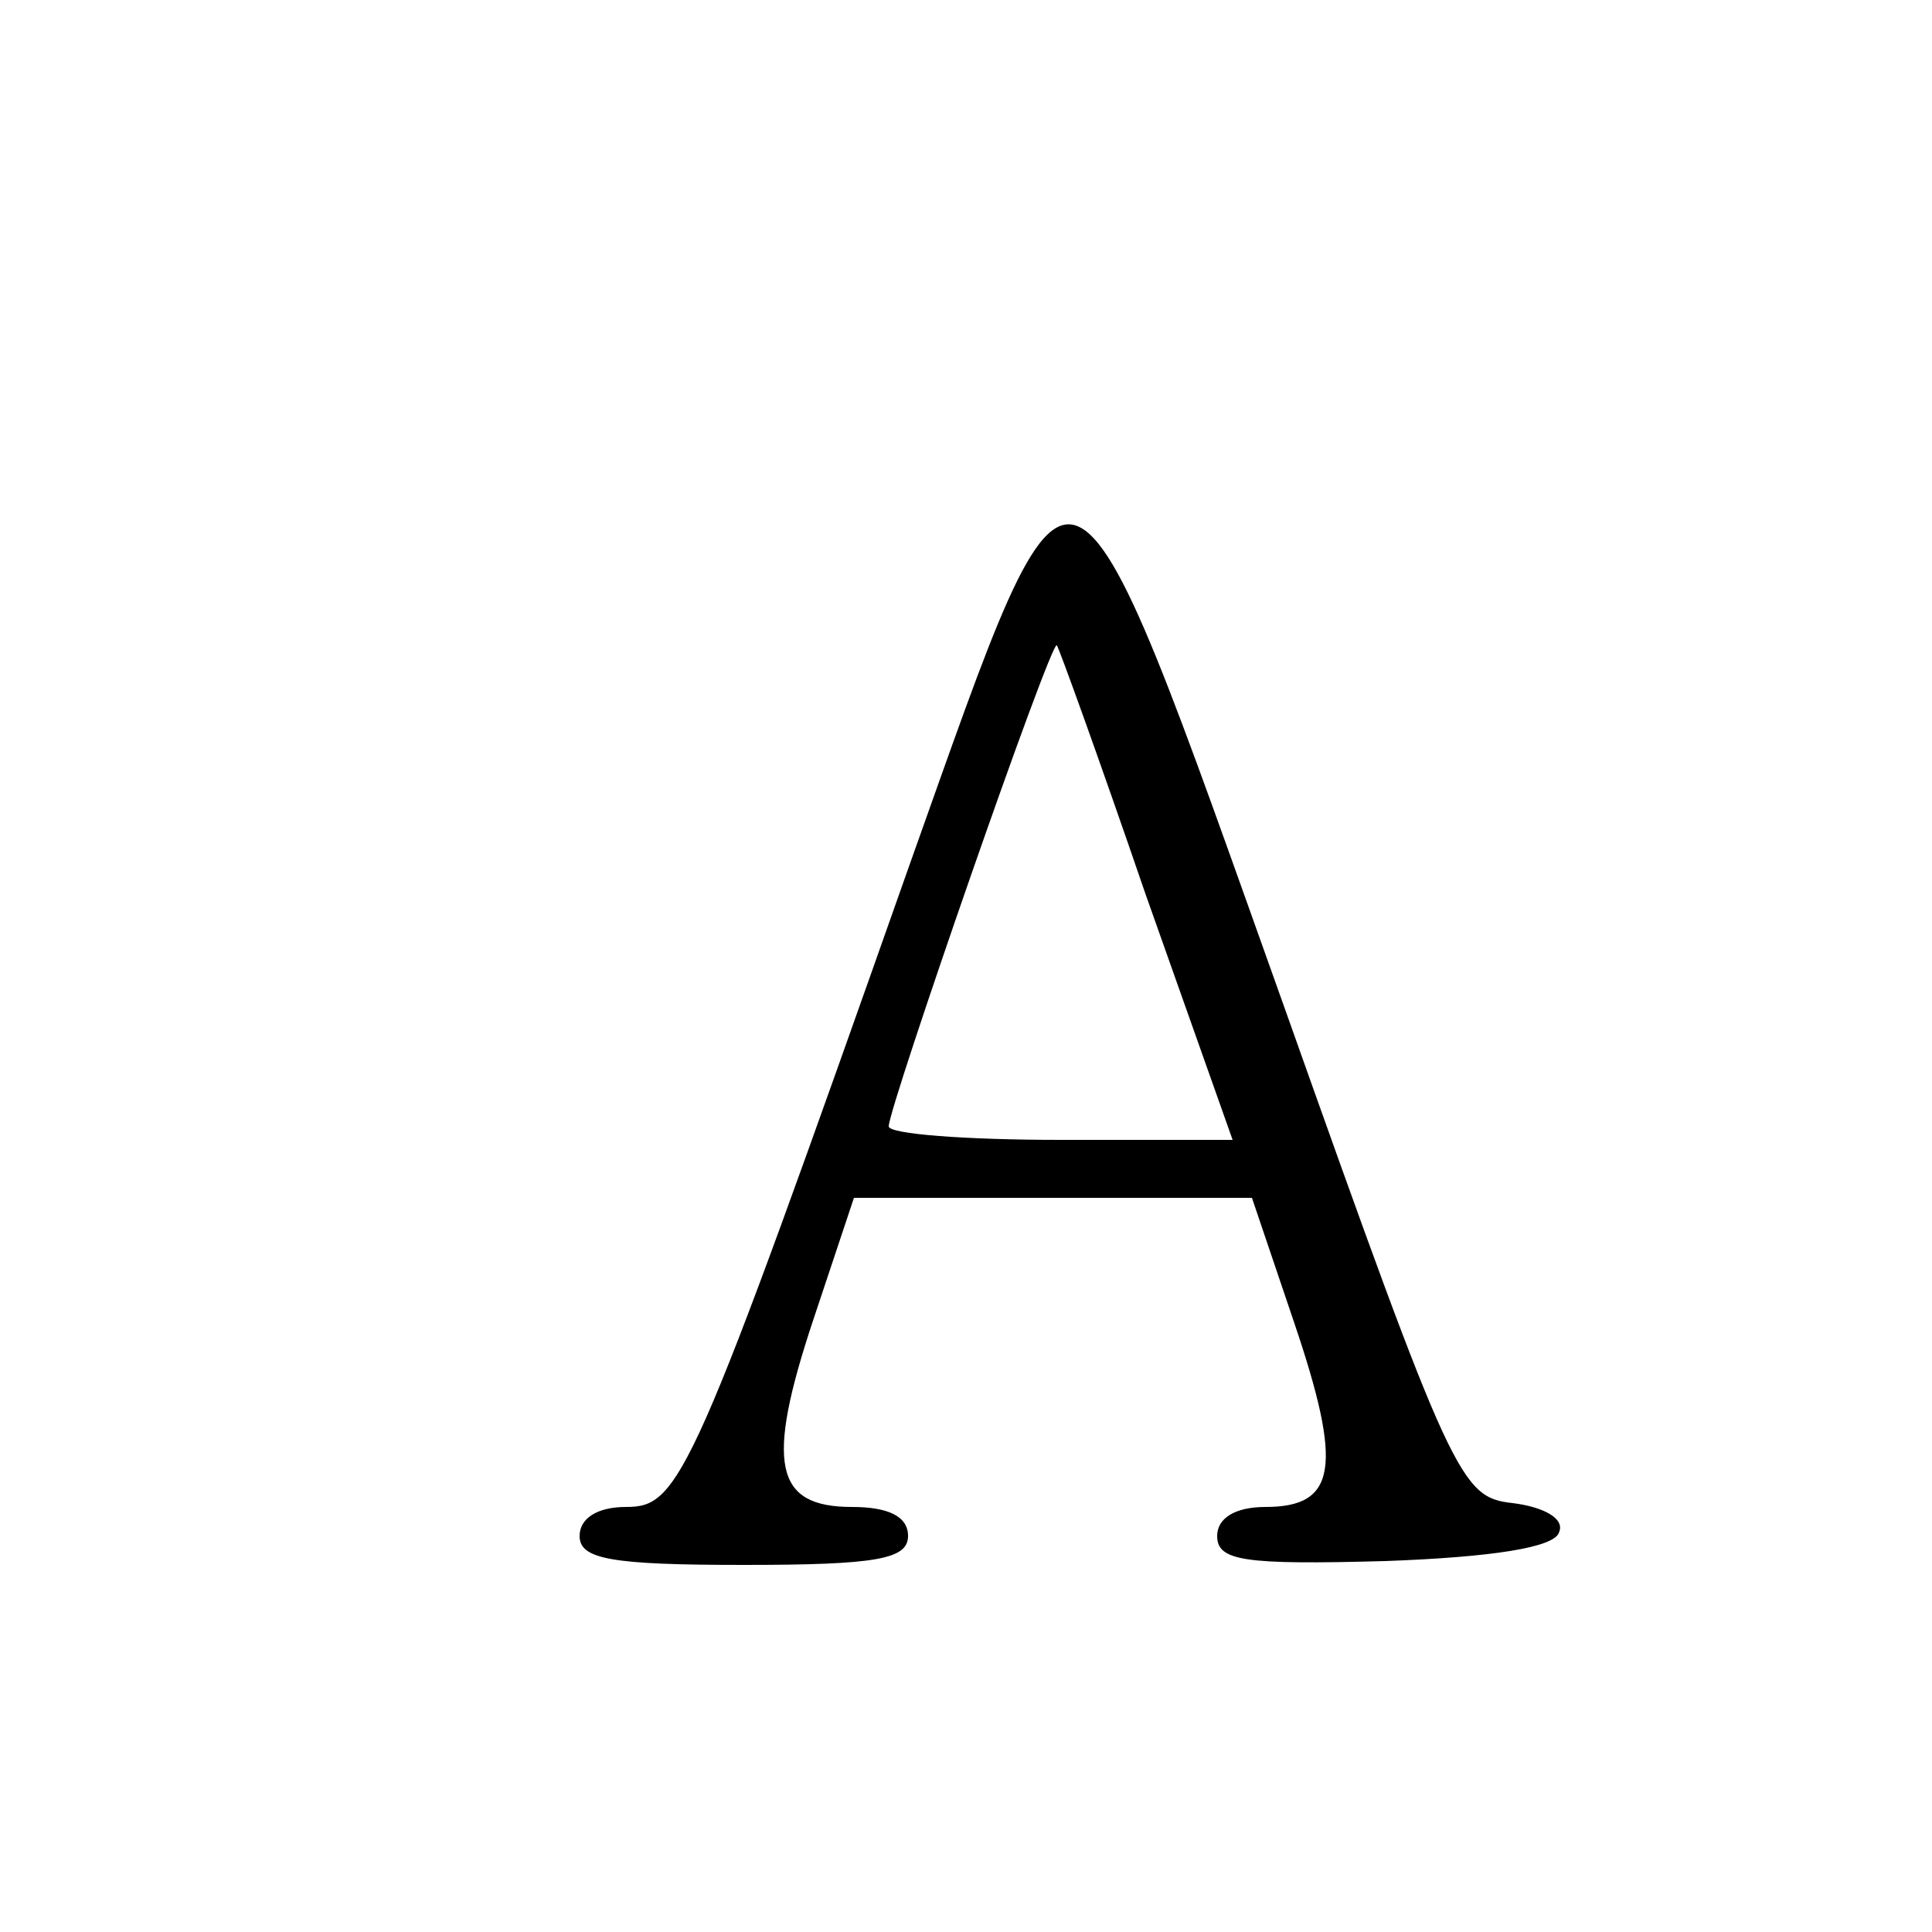 <?xml version="1.0" standalone="no"?>
<!DOCTYPE svg PUBLIC "-//W3C//DTD SVG 20010904//EN"
 "http://www.w3.org/TR/2001/REC-SVG-20010904/DTD/svg10.dtd">
<svg version="1.0" xmlns="http://www.w3.org/2000/svg"
 width="100pt" height="100pt" viewBox="0 0 100 100"
 preserveAspectRatio="xMidYMid meet">

<g transform="translate(0,100) scale(0.1,-0.1)"
fill="#000000" stroke="none">
<path d="M471 553 c-113 -320 -119 -333 -147 -333 -15 0 -24 -6 -24 -15 0 -12
16 -15 85 -15 69 0 85 3 85 15 0 10 -10 15 -29 15 -40 0 -45 22 -20 97 l21 63
103 0 103 0 22 -65 c25 -74 22 -95 -15 -95 -16 0 -25 -6 -25 -15 0 -13 14 -15
87 -13 55 2 88 7 90 15 3 7 -8 13 -24 15 -27 3 -31 11 -118 256 -115 322 -107
319 -194 75z m122 -16 l45 -127 -89 0 c-49 0 -89 3 -89 7 0 10 84 252 87 249
1 -1 22 -59 46 -129z"/>
</g>
</svg>
